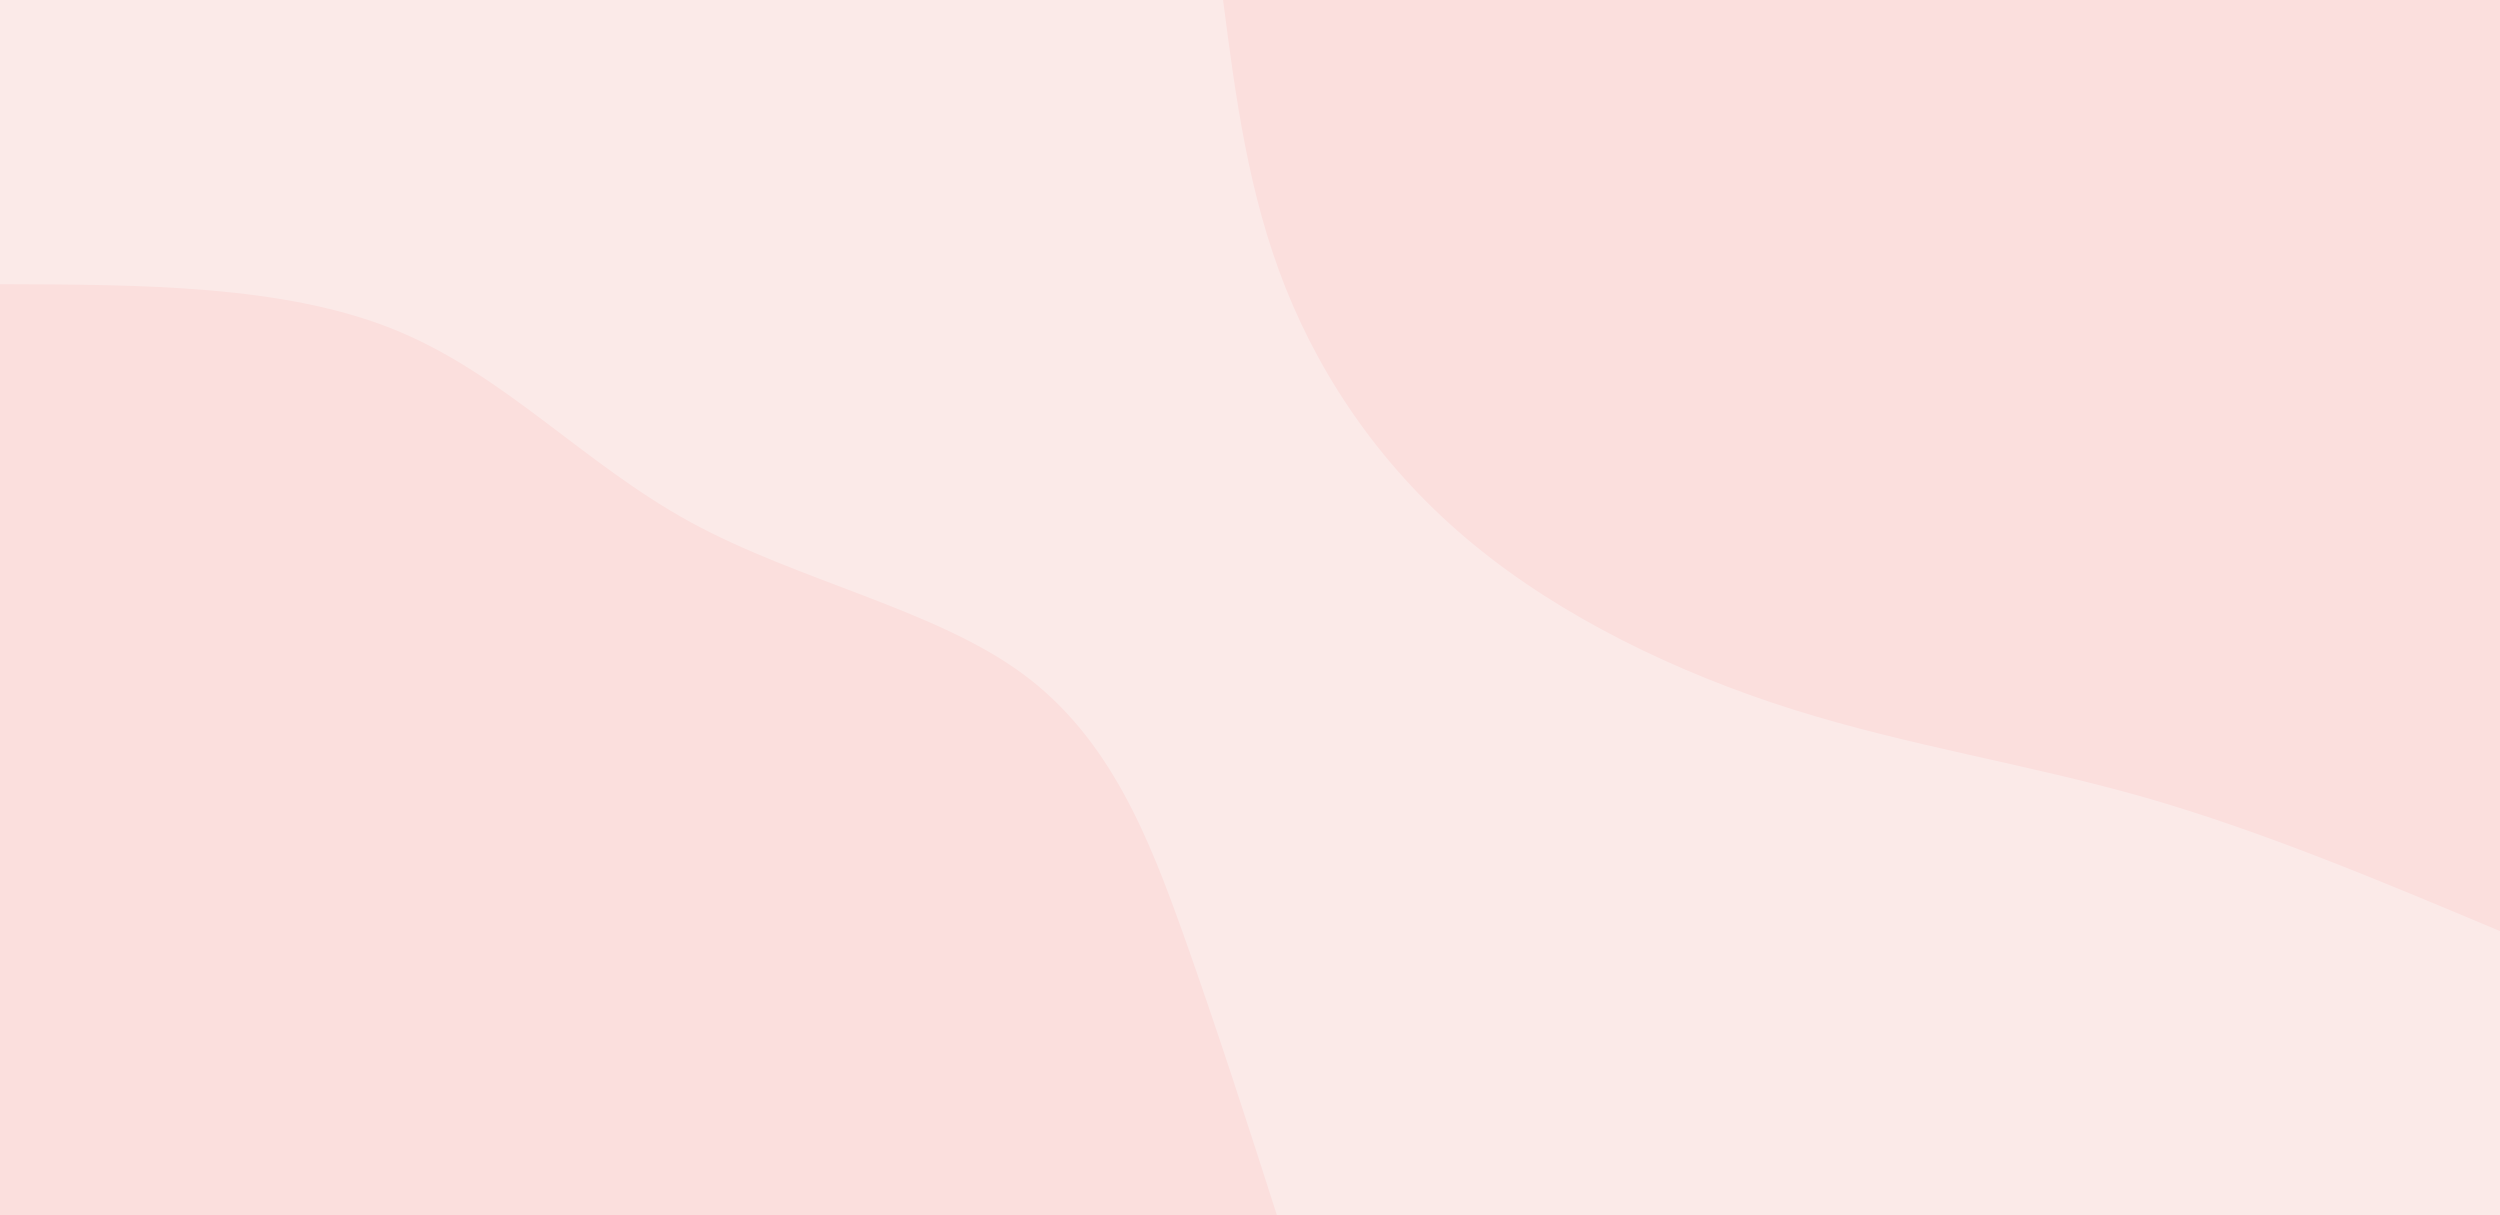 <svg width="1440" height="700" viewBox="0 0 1440 700" fill="none" xmlns="http://www.w3.org/2000/svg">
<g opacity="0.4" clip-path="url(#clip0_2206_733)">
<path d="M1440 0H0V700H1440V0Z" fill="#F4CBC6"/>
<path d="M1440 536.317C1371.68 507.617 1303.2 478.8 1235.36 459.317C1167.36 439.95 1099.84 429.8 1032.8 408.683C965.76 387.567 899.36 355.367 848.48 313.367C797.44 271.367 761.92 219.567 740.48 165.783C719.04 111.883 711.68 55.883 704.48 0H1440V536.317Z" fill="#F4AFAB"/>
<path d="M0 163.683C81.92 163.916 163.84 164.15 227.36 189.933C290.72 215.716 335.84 266.933 397.76 300.766C459.68 334.6 538.4 350.816 588.96 388.033C639.52 425.133 661.92 483 681.76 538.533C701.44 593.95 718.56 647.033 735.52 700H0V163.683Z" fill="#F4AFAB"/>
</g>
<defs>
<clipPath id="clip0_2206_733">
<rect width="1440" height="700" fill="white"/>
</clipPath>
</defs>
</svg>
